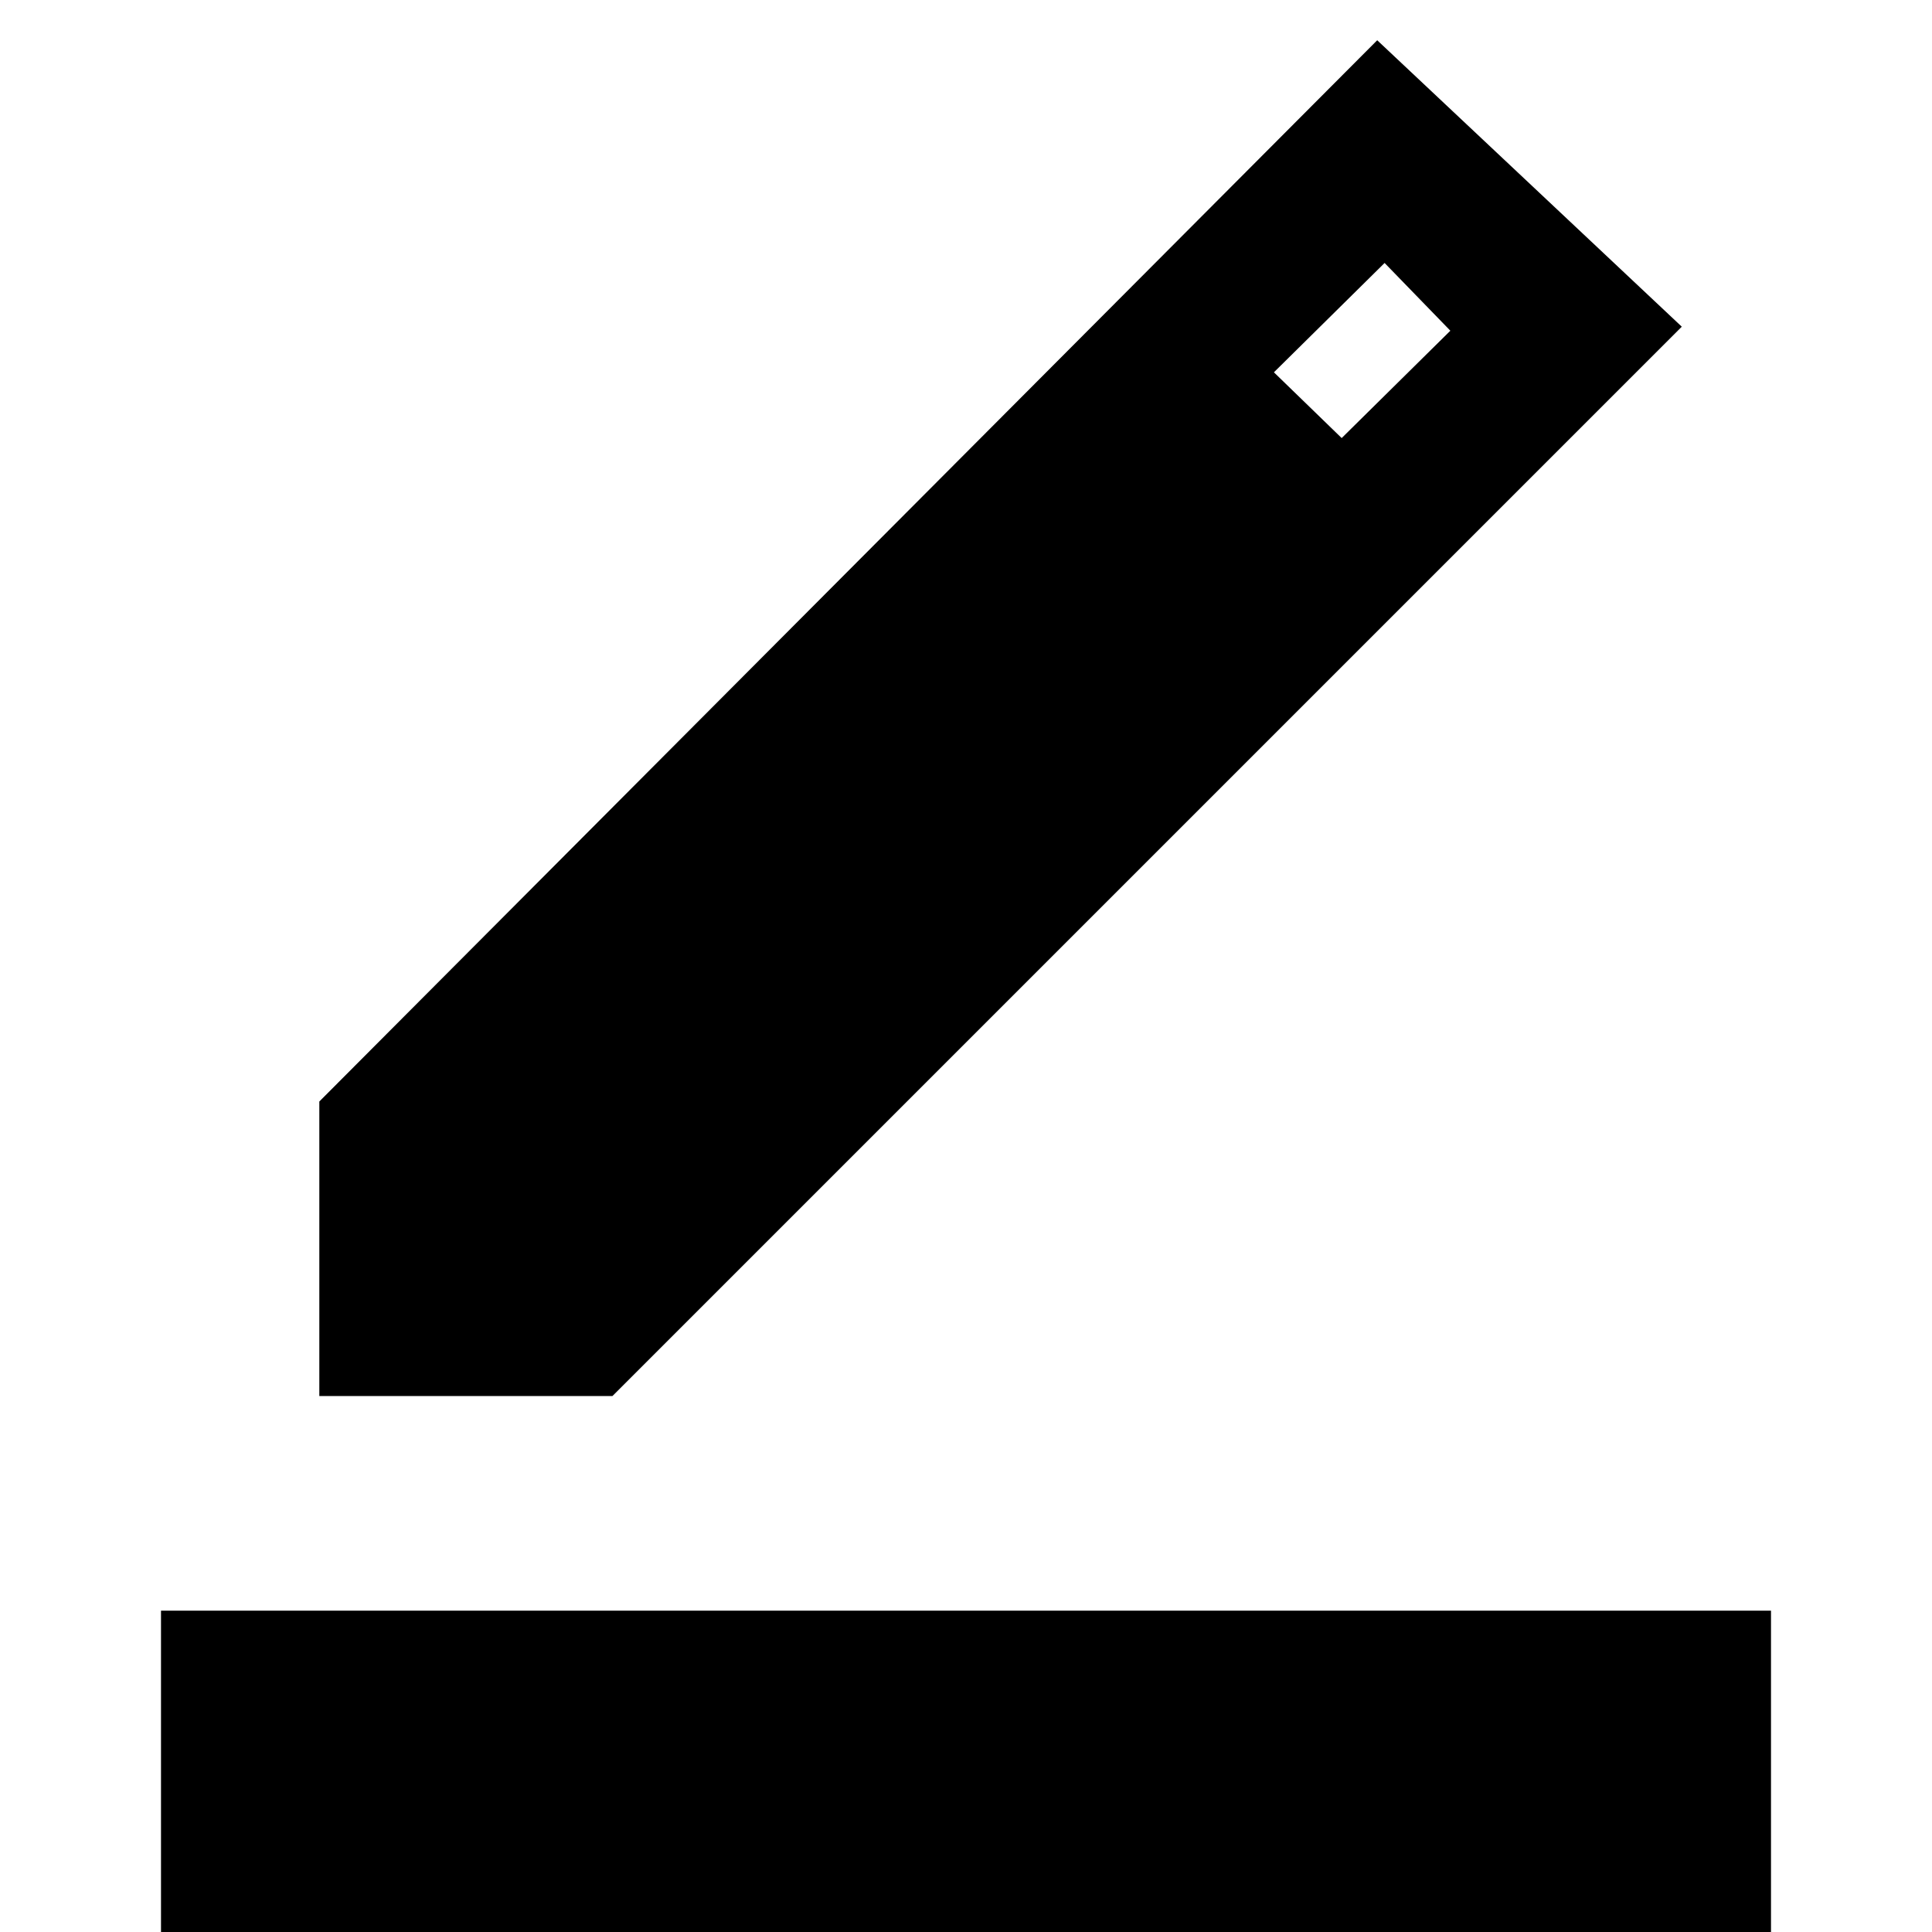 <svg xmlns="http://www.w3.org/2000/svg" height="40" viewBox="0 -960 960 960" width="40"><path d="M80 0v-159.67h800V0H80Zm78.67-266.33v-146.34L684.33-940l151.34 142.33-531.34 531.34H158.67Zm508-476 54-53.34L688-829.33 633-775l33.67 32.67Z"/></svg>